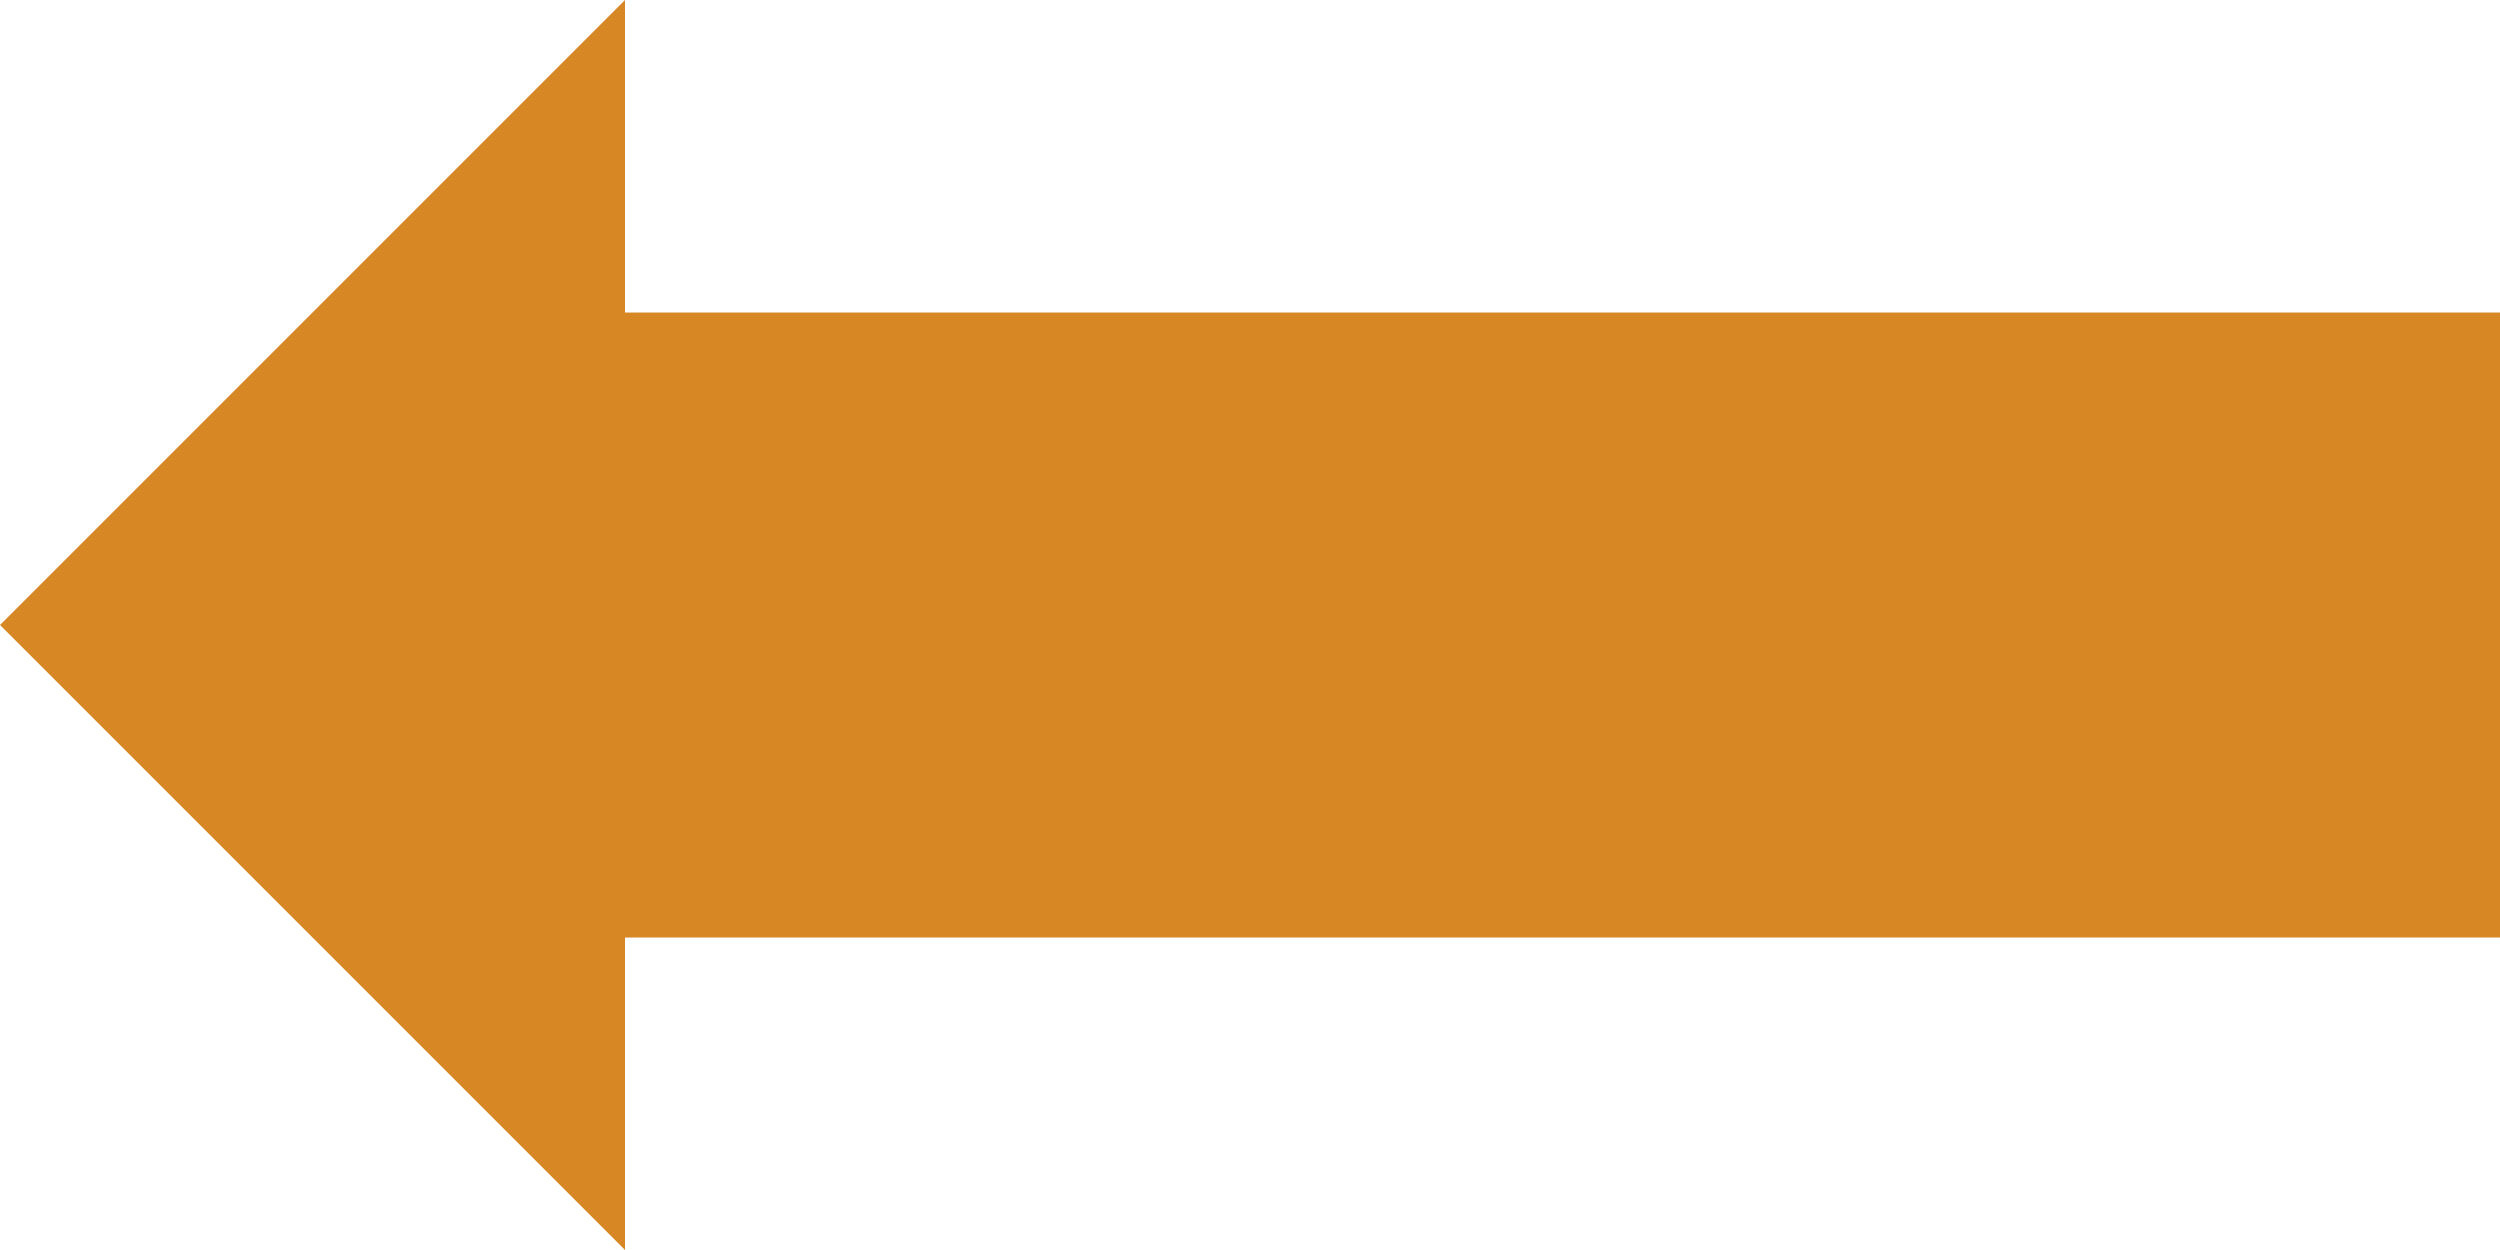 <svg width="330" height="165" xmlns="http://www.w3.org/2000/svg" xmlns:xlink="http://www.w3.org/1999/xlink" xml:space="preserve" overflow="hidden"><defs><clipPath id="clip0"><rect x="578" y="1980" width="330" height="165"/></clipPath></defs><g clip-path="url(#clip0)" transform="translate(-578 -1980)"><path d="M578 2062.5 660.5 1980 660.5 2021.25 908 2021.25 908 2103.75 660.5 2103.75 660.5 2145Z" fill="#D78824" fill-rule="evenodd"/></g></svg>